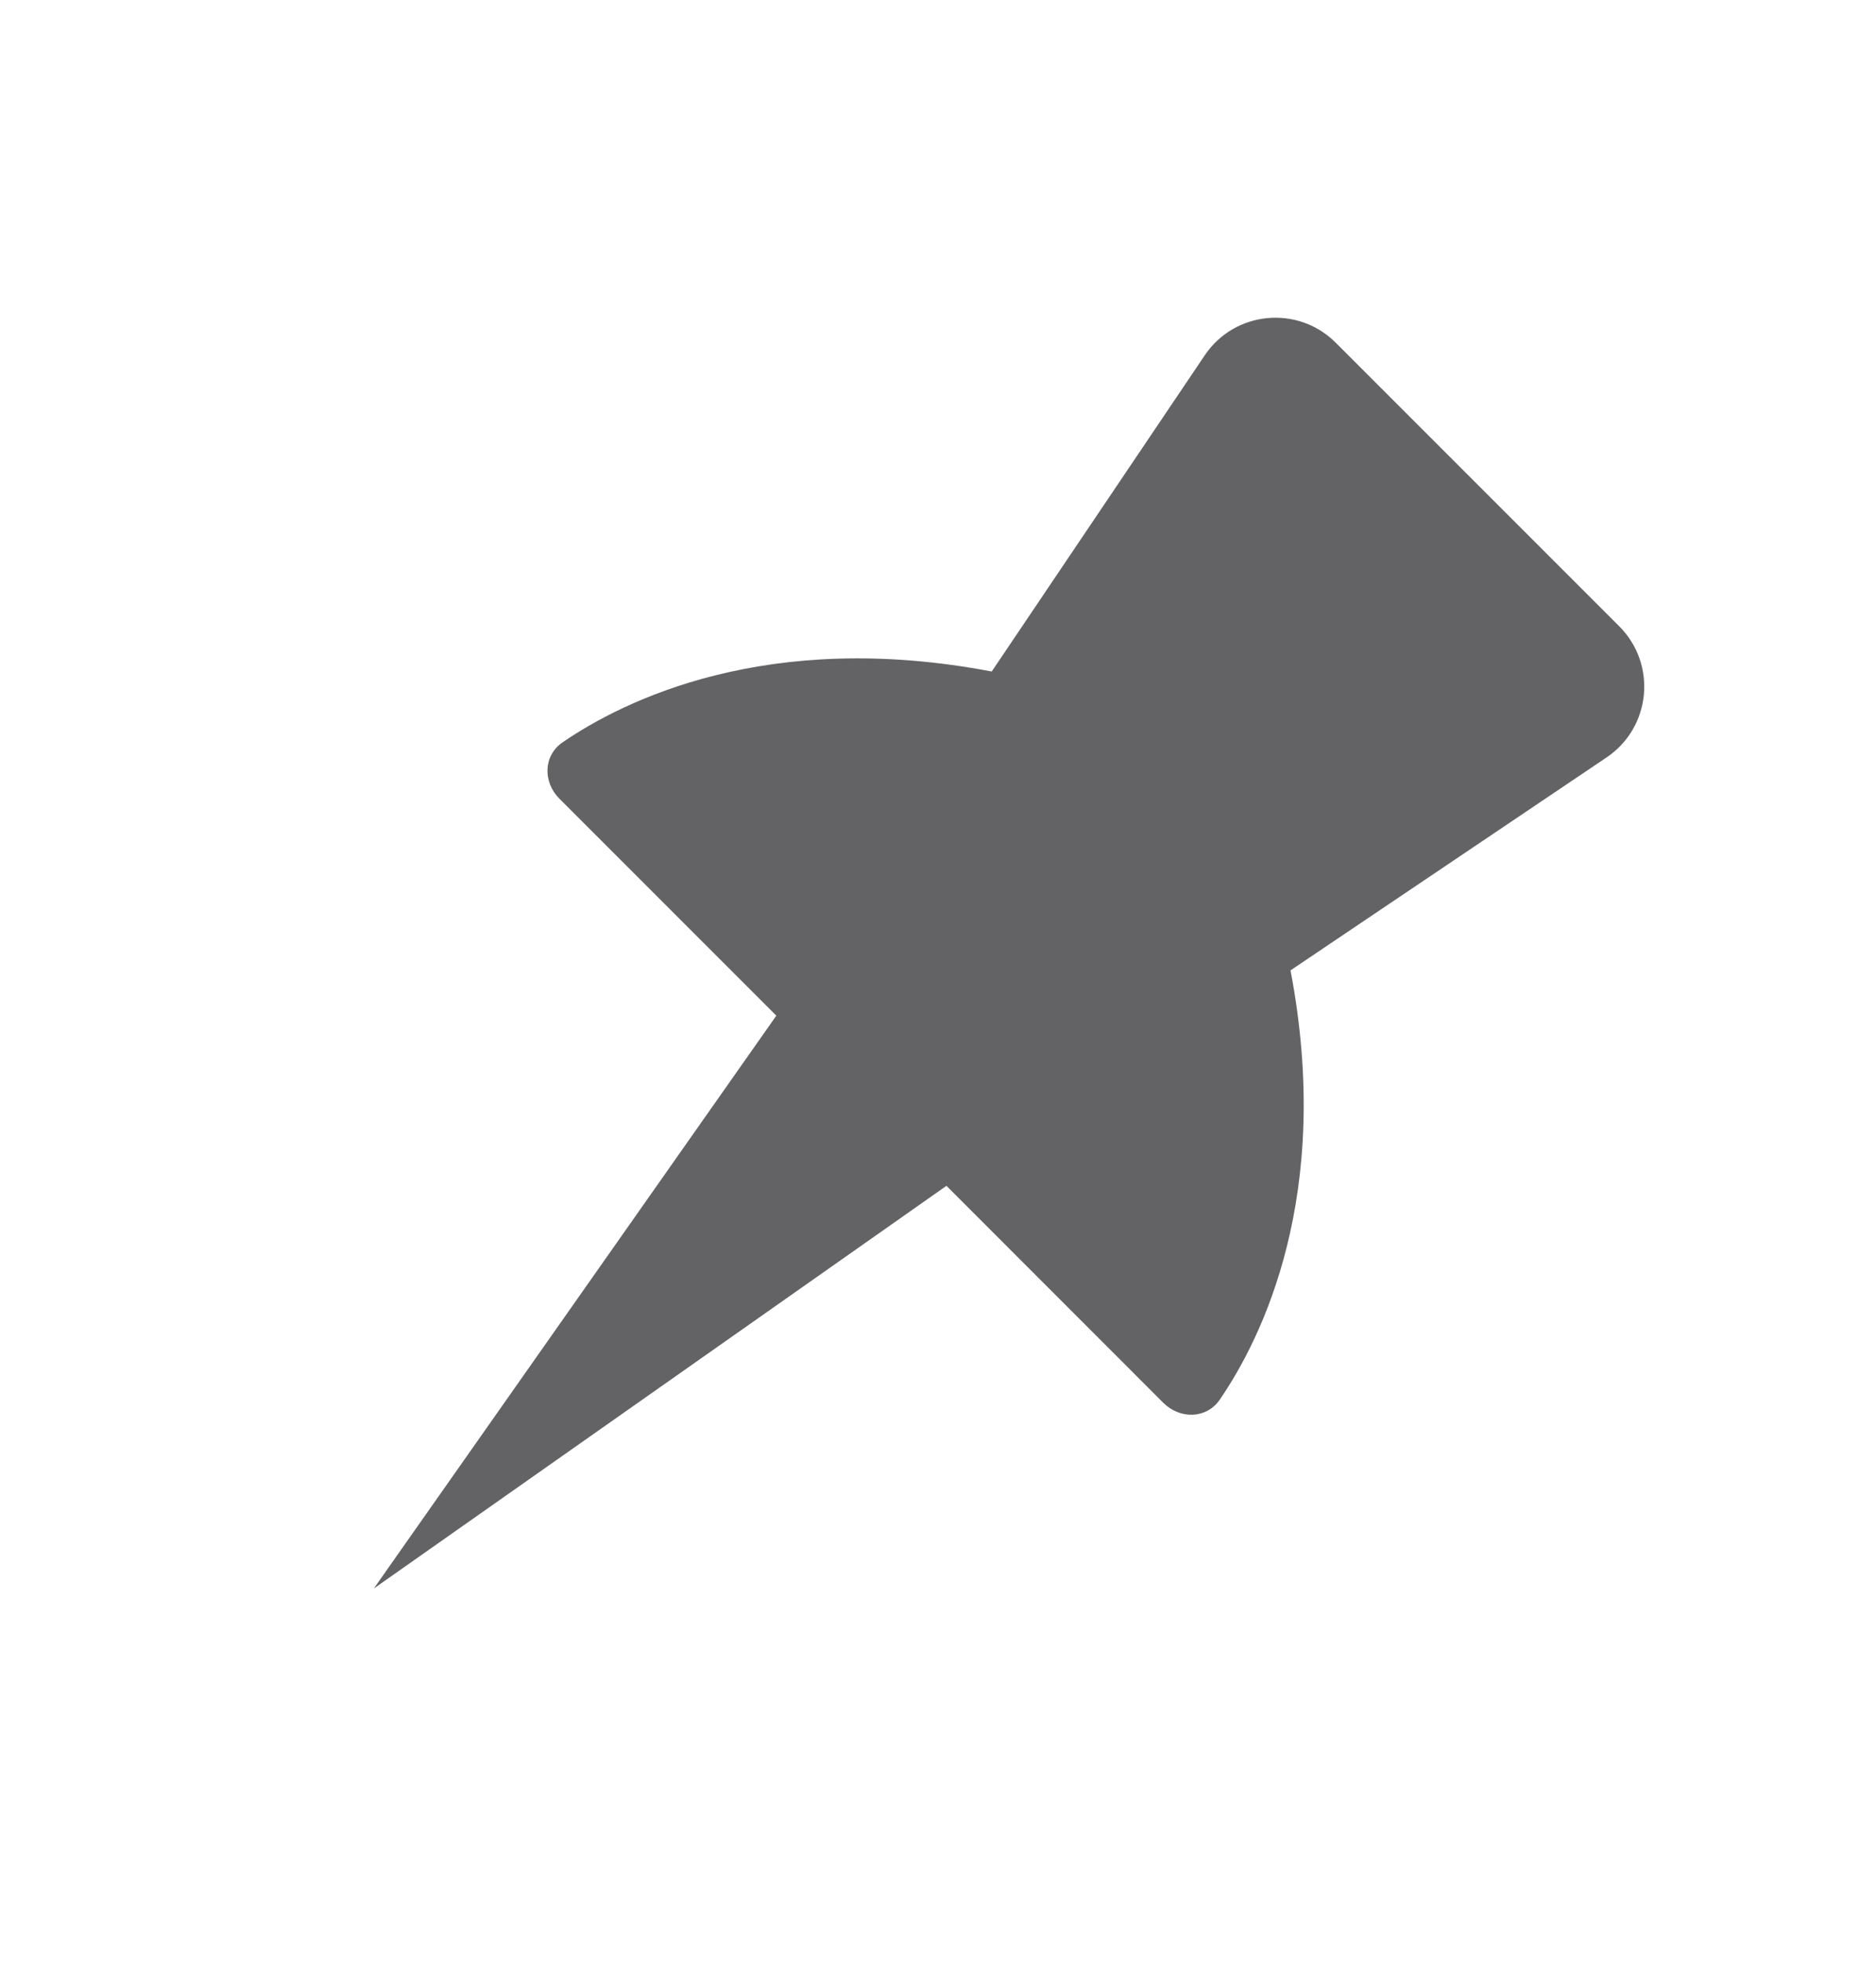 <svg width="22" height="23" viewBox="0 0 22 23" fill="none" xmlns="http://www.w3.org/2000/svg">
<path fill-rule="evenodd" clip-rule="evenodd" d="M6.561 9.365L9.104 11.908L4.384 18.624L11.099 13.903L13.642 16.447C13.838 16.642 14.149 16.637 14.305 16.409C14.793 15.697 15.637 14.013 15.134 11.377L18.841 8.88C19.363 8.528 19.434 7.788 18.989 7.343L17.327 5.681L15.664 4.018C15.219 3.573 14.479 3.645 14.128 4.166L11.63 7.873C8.995 7.371 7.311 8.215 6.598 8.703C6.37 8.859 6.365 9.17 6.561 9.365Z" fill="#636366"/>
</svg>
